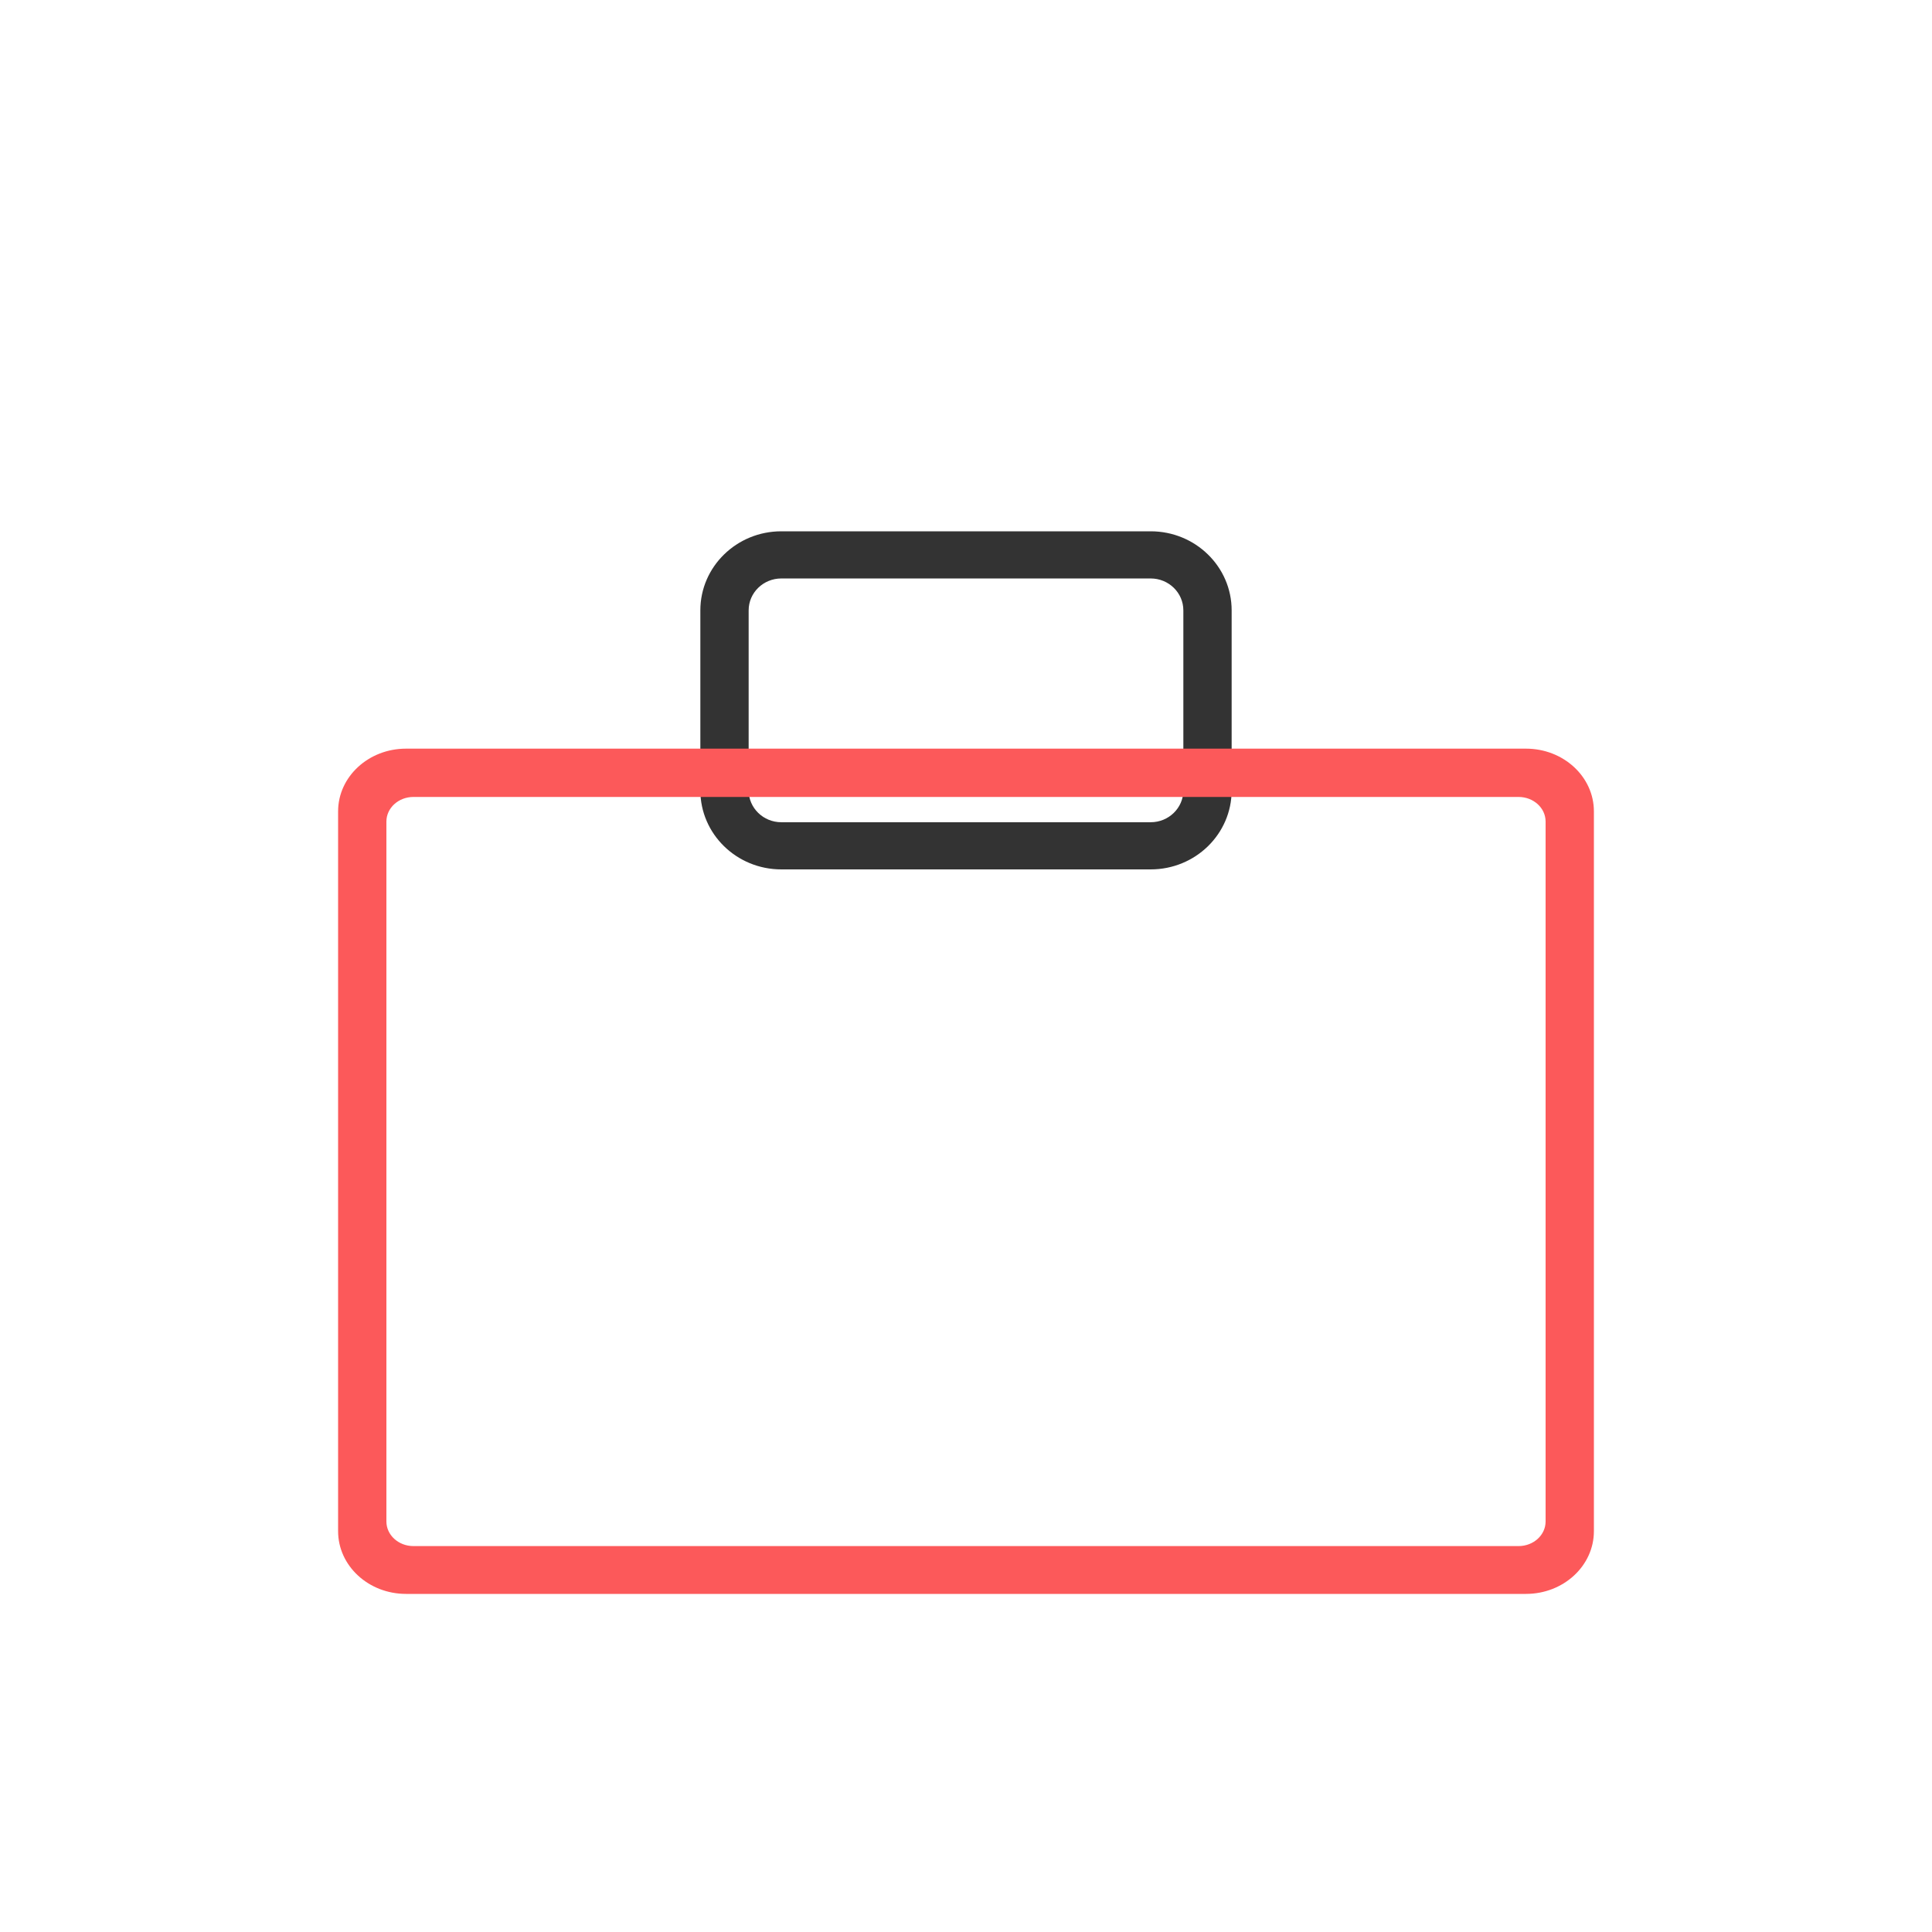 <?xml version="1.0" encoding="UTF-8"?>
<svg width="80px" height="80px" viewBox="0 0 80 80" version="1.1" xmlns="http://www.w3.org/2000/svg" xmlns:xlink="http://www.w3.org/1999/xlink">
    <!-- Generator: Sketch 47 (45396) - http://www.bohemiancoding.com/sketch -->
    <title>notebook-bag-2</title>
    <desc>Created with Sketch.</desc>
    <defs></defs>
    <g id="Page-1" stroke="none" stroke-width="1" fill="none" fill-rule="evenodd">
        <g id="notebook-bag-2" fill-rule="nonzero">
            <path d="M32.353,23.953 C31.606,23.953 31,24.544 31,25.274 L31,32.726 C31,33.456 31.606,34.047 32.353,34.047 L47.647,34.047 C48.394,34.047 49,33.456 49,32.726 L49,25.274 C49,24.544 48.394,23.953 47.647,23.953 L32.353,23.953 Z M32.353,22 L47.647,22 C49.499,22 51,23.466 51,25.274 L51,32.726 C51,34.534 49.499,36 47.647,36 L32.353,36 C30.501,36 29,34.534 29,32.726 L29,25.274 C29,23.466 30.501,22 32.353,22 Z" id="Rectangle-path" fill="#333333"></path>
            <path d="M17.12,33 C16.501,33 16,33.456 16,34.019 L16,63.001 C16,63.564 16.501,64.02 17.12,64.02 L62.88,64.02 C63.499,64.02 64,63.564 64,63.001 L64,34.019 C64,33.456 63.499,33 62.88,33 L17.12,33 Z M16.812,31 L63.188,31 C64.741,31 66,32.163 66,33.597 L66,63.403 C66,64.837 64.741,66 63.188,66 L16.812,66 C15.259,66 14,64.837 14,63.403 L14,33.597 C14,32.163 15.259,31 16.812,31 Z" id="Rectangle-path" fill="#FC595A"></path>
        </g>
    </g>
</svg>